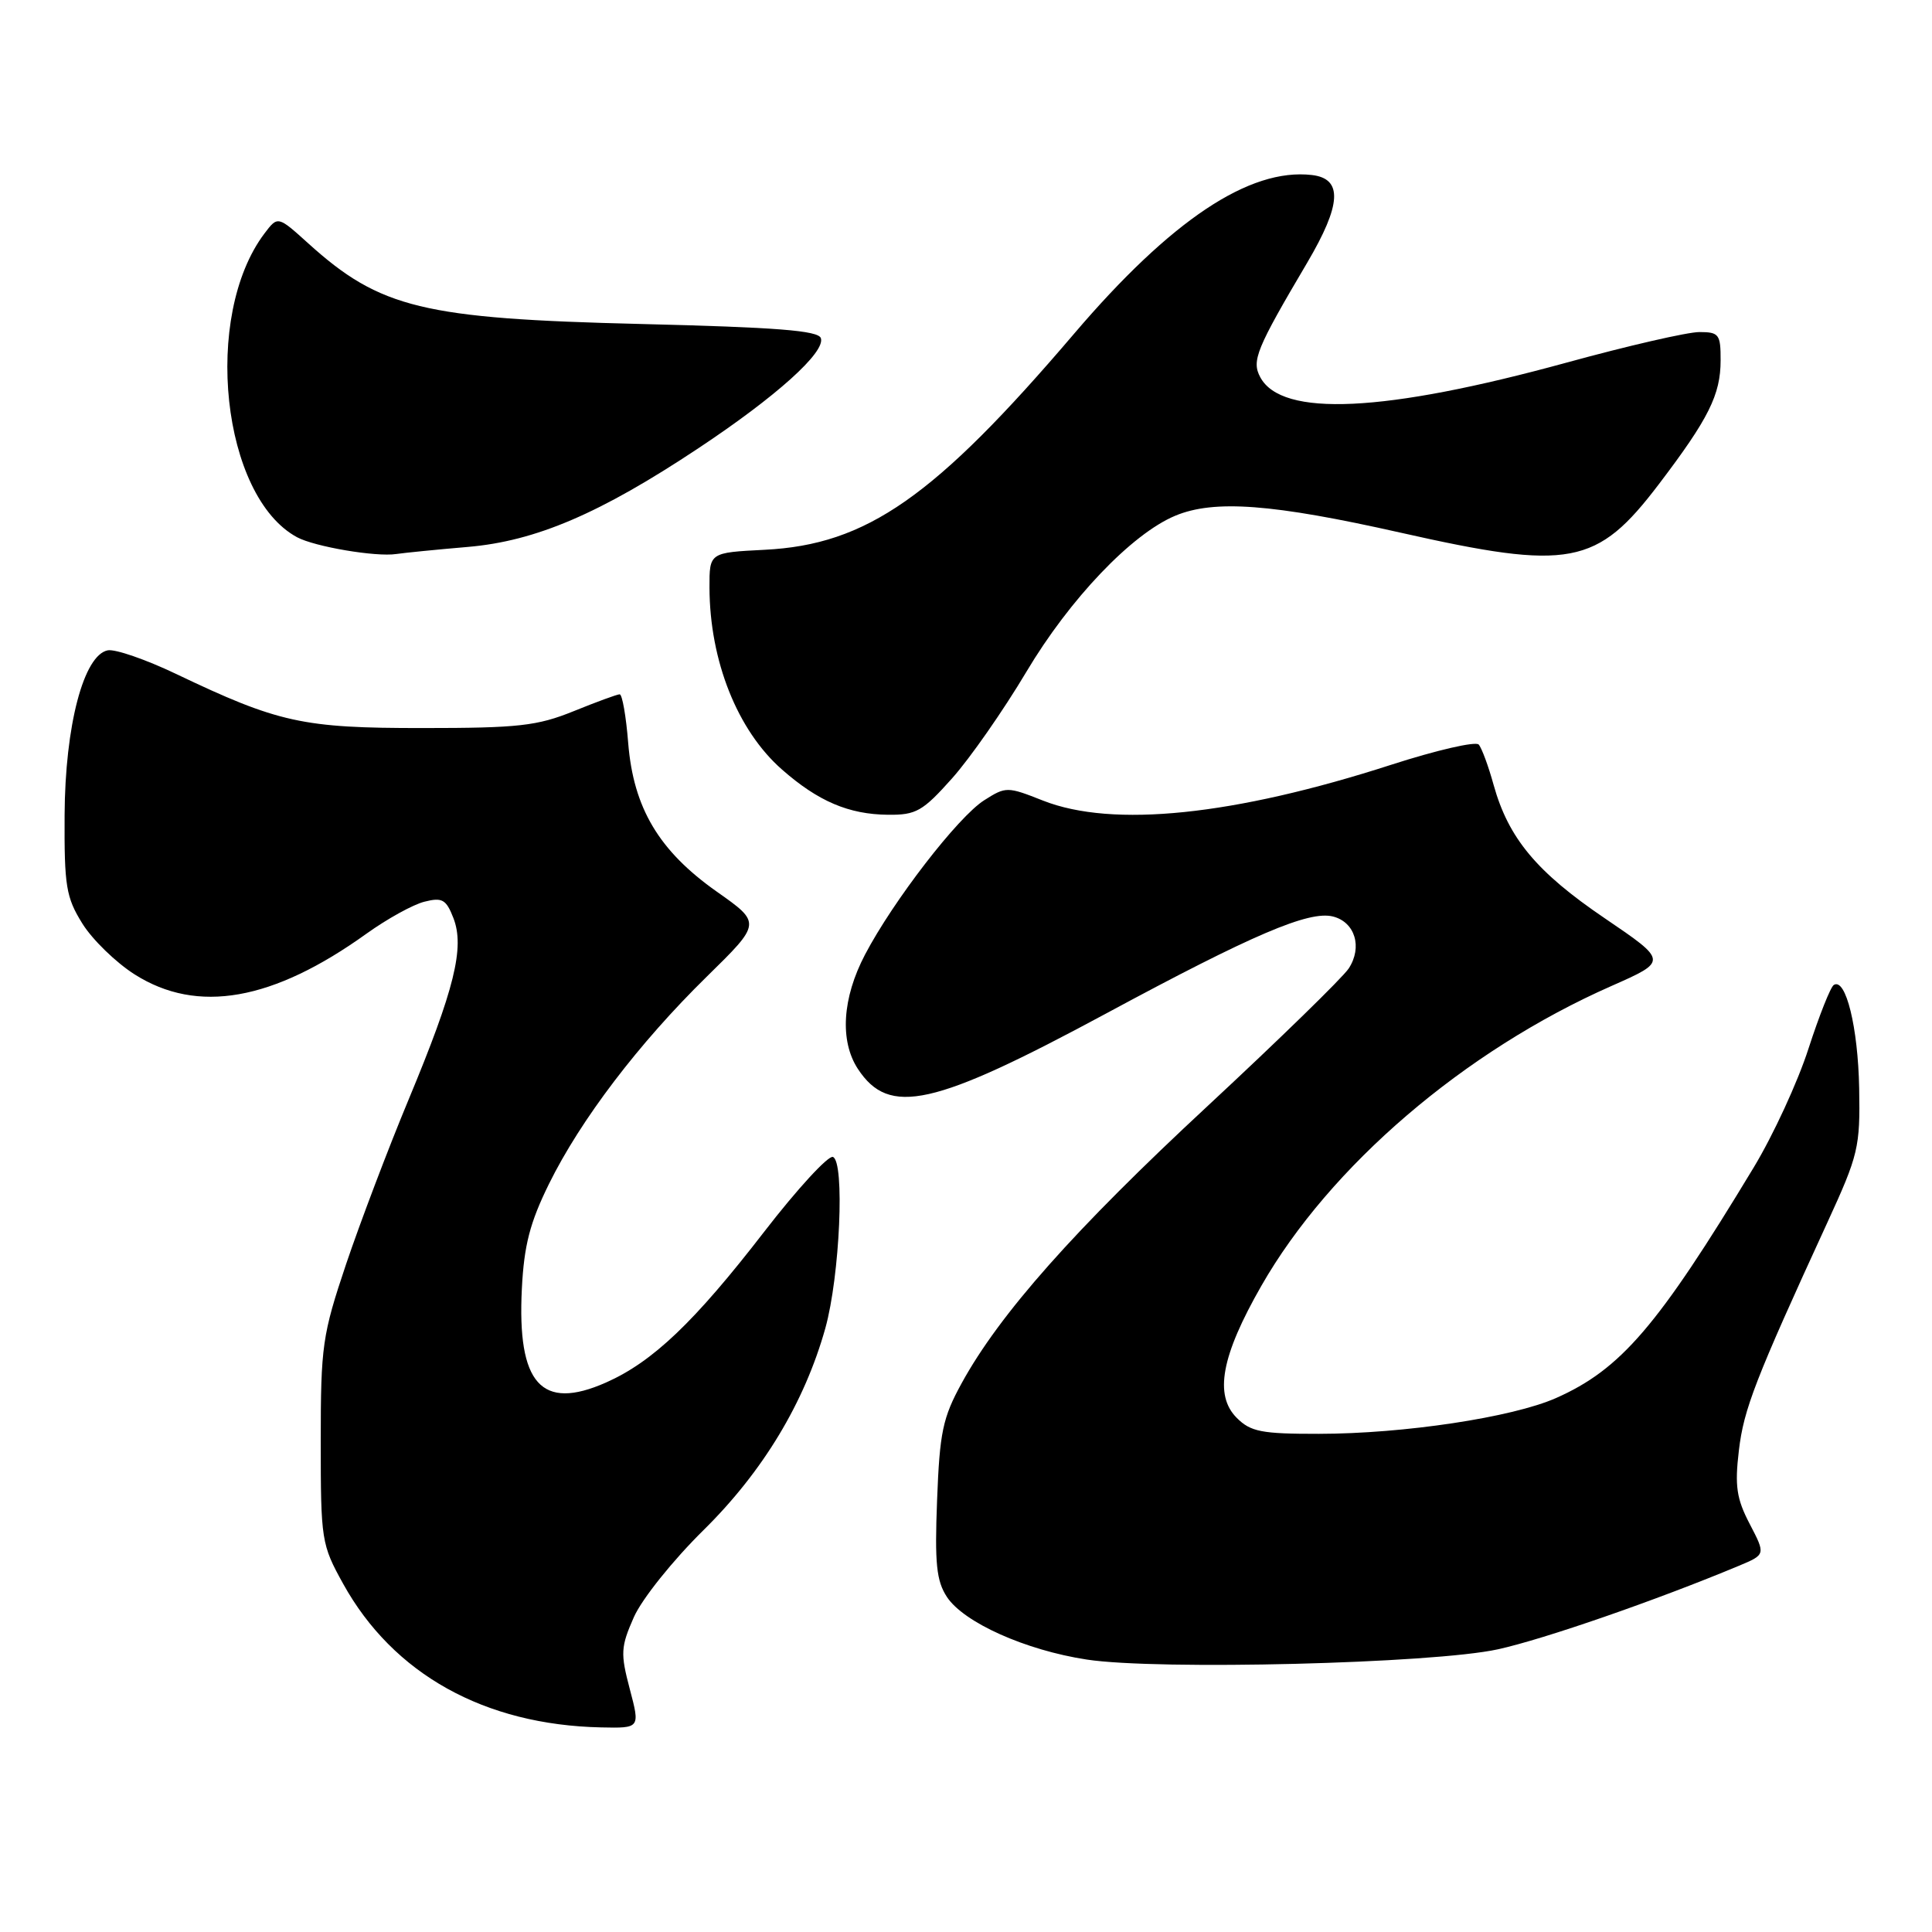<?xml version="1.0" encoding="UTF-8" standalone="no"?>
<!DOCTYPE svg PUBLIC "-//W3C//DTD SVG 1.1//EN" "http://www.w3.org/Graphics/SVG/1.1/DTD/svg11.dtd" >
<svg xmlns="http://www.w3.org/2000/svg" xmlns:xlink="http://www.w3.org/1999/xlink" version="1.1" viewBox="0 0 256 256">
 <g >
 <path fill="currentColor"
d=" M 83.45 223.81 C 82.20 219.08 82.25 218.22 83.99 214.28 C 85.06 211.87 89.15 206.76 93.24 202.73 C 101.10 194.97 106.60 185.85 109.36 176.00 C 111.29 169.08 111.96 153.86 110.36 153.30 C 109.74 153.09 105.64 157.54 101.27 163.20 C 92.00 175.20 86.48 180.46 80.28 183.20 C 71.73 186.98 68.51 183.37 69.15 170.74 C 69.44 165.01 70.22 162.00 72.73 156.90 C 76.92 148.39 84.65 138.23 93.65 129.41 C 100.89 122.31 100.89 122.31 94.98 118.15 C 87.31 112.74 83.94 107.08 83.24 98.46 C 82.96 94.91 82.45 92.00 82.11 92.00 C 81.78 92.00 79.03 93.01 76.00 94.24 C 71.18 96.19 68.70 96.47 56.00 96.47 C 40.08 96.48 36.91 95.78 23.29 89.28 C 19.33 87.39 15.28 85.99 14.29 86.17 C 11.09 86.77 8.62 96.14 8.56 108.00 C 8.51 117.41 8.75 118.90 10.91 122.37 C 12.23 124.50 15.36 127.54 17.85 129.12 C 26.16 134.39 36.15 132.63 48.57 123.71 C 51.29 121.76 54.74 119.85 56.24 119.48 C 58.60 118.88 59.12 119.18 60.08 121.65 C 61.59 125.54 60.23 131.07 54.15 145.68 C 51.44 152.18 47.72 162.00 45.86 167.50 C 42.71 176.89 42.50 178.32 42.50 191.00 C 42.50 204.10 42.59 204.66 45.47 209.86 C 52.10 221.83 64.19 228.56 79.66 228.89 C 84.82 229.00 84.82 229.00 83.45 223.81 Z  M 198.49 218.54 C 204.60 217.20 219.51 212.03 230.40 207.48 C 233.96 205.99 233.96 205.99 231.85 201.94 C 230.10 198.59 229.85 196.90 230.41 192.20 C 231.05 186.72 232.59 182.76 242.13 162.00 C 246.25 153.03 246.49 152.03 246.35 144.20 C 246.20 136.14 244.58 129.52 242.99 130.51 C 242.56 130.77 241.05 134.58 239.63 138.96 C 238.22 143.35 234.95 150.44 232.36 154.72 C 219.67 175.73 214.77 181.44 206.18 185.25 C 200.36 187.82 186.02 189.98 174.75 189.99 C 167.17 190.00 165.72 189.72 163.88 187.88 C 160.86 184.86 161.83 179.65 167.13 170.39 C 176.21 154.51 194.04 139.24 213.52 130.65 C 220.99 127.35 220.99 127.35 212.63 121.67 C 203.61 115.55 199.88 111.07 197.91 104.00 C 197.23 101.53 196.34 99.12 195.94 98.66 C 195.55 98.20 190.34 99.40 184.36 101.33 C 163.49 108.07 147.44 109.72 138.22 106.09 C 133.47 104.21 133.29 104.21 130.41 106.04 C 126.95 108.23 118.35 119.37 114.62 126.49 C 111.60 132.25 111.25 137.92 113.67 141.63 C 117.82 147.95 123.64 146.65 146.63 134.26 C 165.96 123.84 173.44 120.64 176.62 121.44 C 179.55 122.18 180.56 125.50 178.71 128.33 C 177.90 129.55 169.50 137.74 160.04 146.53 C 142.39 162.91 132.45 174.11 127.42 183.29 C 124.92 187.85 124.51 189.78 124.17 198.75 C 123.84 207.18 124.08 209.47 125.47 211.60 C 127.70 214.99 135.88 218.66 144.00 219.90 C 153.42 221.34 189.91 220.43 198.49 218.54 Z  M 126.16 103.13 C 128.55 100.45 132.97 94.11 136.00 89.02 C 141.76 79.35 149.96 70.75 155.72 68.34 C 160.89 66.18 168.61 66.76 185.58 70.58 C 208.04 75.64 211.59 74.97 219.82 64.14 C 226.40 55.48 227.99 52.30 227.99 47.75 C 228.00 44.30 227.78 44.00 225.17 44.00 C 223.61 44.00 215.69 45.82 207.57 48.05 C 183.42 54.67 169.84 55.31 166.99 49.98 C 165.82 47.80 166.46 46.24 173.21 34.81 C 177.76 27.09 177.95 23.67 173.83 23.19 C 165.56 22.24 155.16 29.17 142.34 44.20 C 123.84 65.89 114.85 72.17 101.32 72.85 C 94.00 73.22 94.00 73.22 94.01 77.86 C 94.04 87.56 97.71 96.79 103.62 101.97 C 108.41 106.18 112.47 107.91 117.66 107.96 C 121.39 108.00 122.26 107.50 126.16 103.13 Z  M 62.00 72.47 C 70.99 71.70 79.50 68.06 92.56 59.38 C 102.85 52.55 109.39 46.67 108.77 44.81 C 108.44 43.80 102.92 43.37 84.92 42.93 C 56.06 42.23 50.37 40.85 40.86 32.26 C 36.81 28.60 36.81 28.60 35.04 30.94 C 26.80 41.87 29.37 65.81 39.37 71.19 C 41.70 72.44 49.81 73.82 52.50 73.41 C 53.60 73.25 57.87 72.82 62.00 72.47 Z "/>
</g>
</svg>